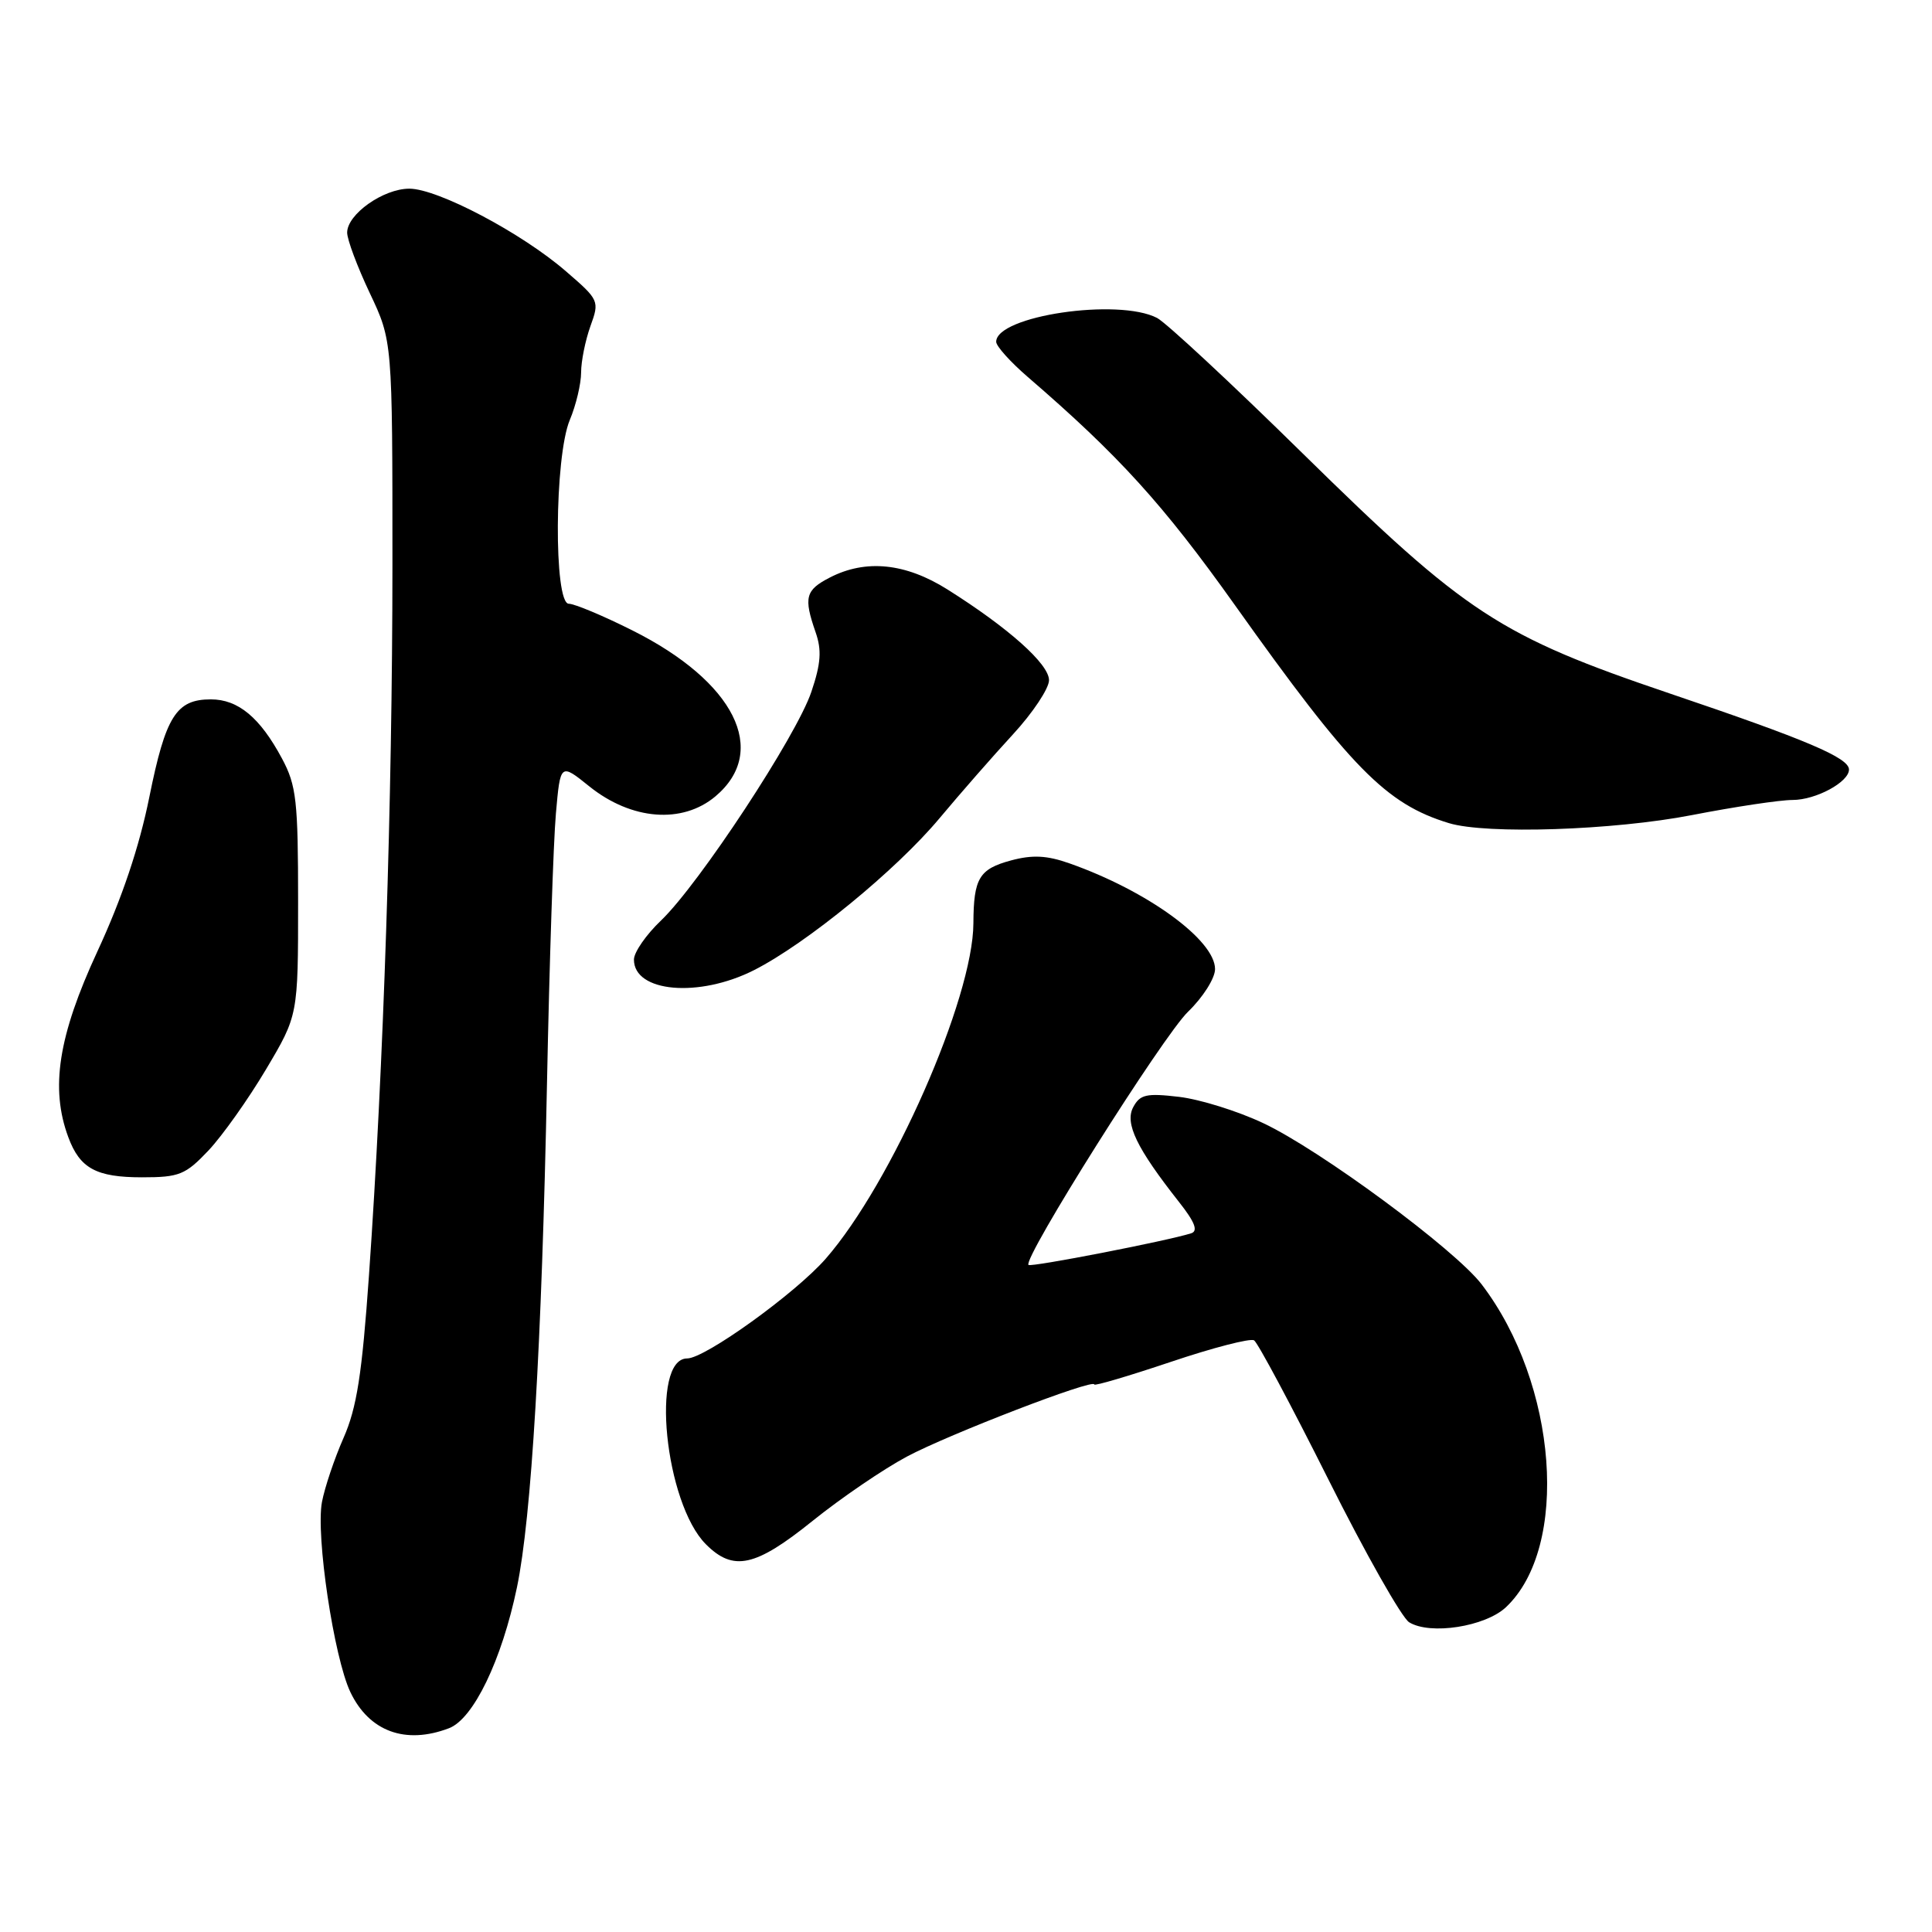 <?xml version="1.0" encoding="UTF-8" standalone="no"?>
<!DOCTYPE svg PUBLIC "-//W3C//DTD SVG 1.1//EN" "http://www.w3.org/Graphics/SVG/1.1/DTD/svg11.dtd" >
<svg xmlns="http://www.w3.org/2000/svg" xmlns:xlink="http://www.w3.org/1999/xlink" version="1.1" viewBox="0 0 256 256">
 <g >
 <path fill="currentColor"
d=" M 59.49 229.00 C 62.73 227.77 66.49 219.98 68.50 210.33 C 70.42 201.08 71.78 178.31 72.48 143.50 C 72.80 127.55 73.33 111.49 73.66 107.80 C 74.25 101.11 74.25 101.11 78.09 104.20 C 83.67 108.68 90.41 109.21 94.80 105.52 C 101.95 99.50 97.34 90.31 83.77 83.52 C 79.90 81.58 76.12 80.00 75.37 80.00 C 73.36 80.00 73.46 60.53 75.50 55.65 C 76.33 53.68 77.00 50.84 77.00 49.35 C 77.00 47.86 77.56 45.11 78.23 43.23 C 79.45 39.87 79.40 39.75 74.98 35.94 C 69.12 30.86 57.99 25.00 54.24 25.00 C 50.79 25.00 46.00 28.39 46.00 30.82 C 46.00 31.75 47.35 35.35 49.00 38.84 C 52.00 45.18 52.00 45.18 52.00 74.84 C 51.99 106.03 50.83 141.36 48.89 169.00 C 47.97 182.08 47.28 186.54 45.52 190.53 C 44.30 193.30 43.02 197.12 42.66 199.03 C 41.83 203.49 44.24 219.59 46.42 224.20 C 48.91 229.43 53.72 231.20 59.49 229.00 Z  M 199.54 212.97 C 208.01 205.00 206.40 183.38 196.33 170.19 C 192.82 165.58 174.90 152.35 167.38 148.82 C 164.02 147.23 159.01 145.67 156.24 145.34 C 151.91 144.83 151.06 145.02 150.16 146.70 C 149.01 148.84 150.61 152.14 156.21 159.25 C 158.33 161.93 158.79 163.12 157.83 163.42 C 154.70 164.42 136.61 167.94 136.28 167.61 C 135.48 166.81 154.10 137.26 157.43 134.05 C 159.40 132.15 161.00 129.62 161.00 128.41 C 161.00 124.56 152.02 118.03 141.71 114.40 C 138.72 113.34 136.80 113.25 133.97 114.01 C 129.74 115.15 129.01 116.37 128.98 122.33 C 128.95 132.28 118.15 156.79 109.40 166.80 C 105.38 171.39 93.42 180.00 91.06 180.00 C 86.16 180.00 88.09 199.18 93.54 204.63 C 97.18 208.27 100.09 207.63 107.68 201.52 C 111.43 198.50 117.05 194.67 120.16 193.01 C 125.68 190.06 145.00 182.62 145.00 183.45 C 145.00 183.68 149.56 182.33 155.13 180.46 C 160.70 178.58 165.67 177.30 166.17 177.60 C 166.66 177.91 171.09 186.20 176.01 196.02 C 180.92 205.84 185.75 214.36 186.72 214.96 C 189.52 216.68 196.79 215.54 199.54 212.97 Z  M 27.63 152.44 C 29.47 150.48 32.90 145.65 35.24 141.71 C 39.50 134.54 39.50 134.54 39.50 119.52 C 39.50 106.08 39.28 104.08 37.36 100.50 C 34.45 95.07 31.56 92.67 27.94 92.67 C 23.35 92.67 21.95 94.89 19.78 105.65 C 18.46 112.20 16.16 119.05 12.90 126.08 C 7.72 137.27 6.64 144.19 9.05 150.68 C 10.58 154.82 12.75 156.00 18.82 156.00 C 23.76 156.00 24.57 155.67 27.63 152.44 Z  M 99.91 128.55 C 106.87 125.02 118.78 115.27 124.51 108.40 C 127.22 105.16 131.59 100.16 134.22 97.31 C 136.85 94.46 139.00 91.22 139.00 90.13 C 139.00 87.99 133.66 83.22 125.55 78.11 C 119.98 74.60 114.71 74.07 109.95 76.53 C 106.72 78.19 106.47 79.17 108.07 83.77 C 108.90 86.15 108.78 87.91 107.51 91.67 C 105.56 97.49 92.64 117.13 87.61 121.95 C 85.62 123.84 84.00 126.18 84.00 127.15 C 84.00 131.49 92.60 132.25 99.91 128.55 Z  M 224.21 108.00 C 229.87 106.90 235.86 106.00 237.53 106.00 C 240.61 106.00 245.00 103.63 245.00 101.97 C 245.00 100.41 239.40 98.03 221.28 91.90 C 198.67 84.24 194.29 81.37 172.57 60.04 C 163.18 50.81 154.52 42.76 153.32 42.13 C 148.17 39.46 132.00 41.85 132.00 45.29 C 132.00 45.87 133.87 47.95 136.15 49.92 C 148.26 60.36 154.14 66.84 163.63 80.18 C 179.00 101.79 183.65 106.53 191.99 109.07 C 196.96 110.58 213.82 110.02 224.21 108.00 Z "/>
</g>
</svg>
